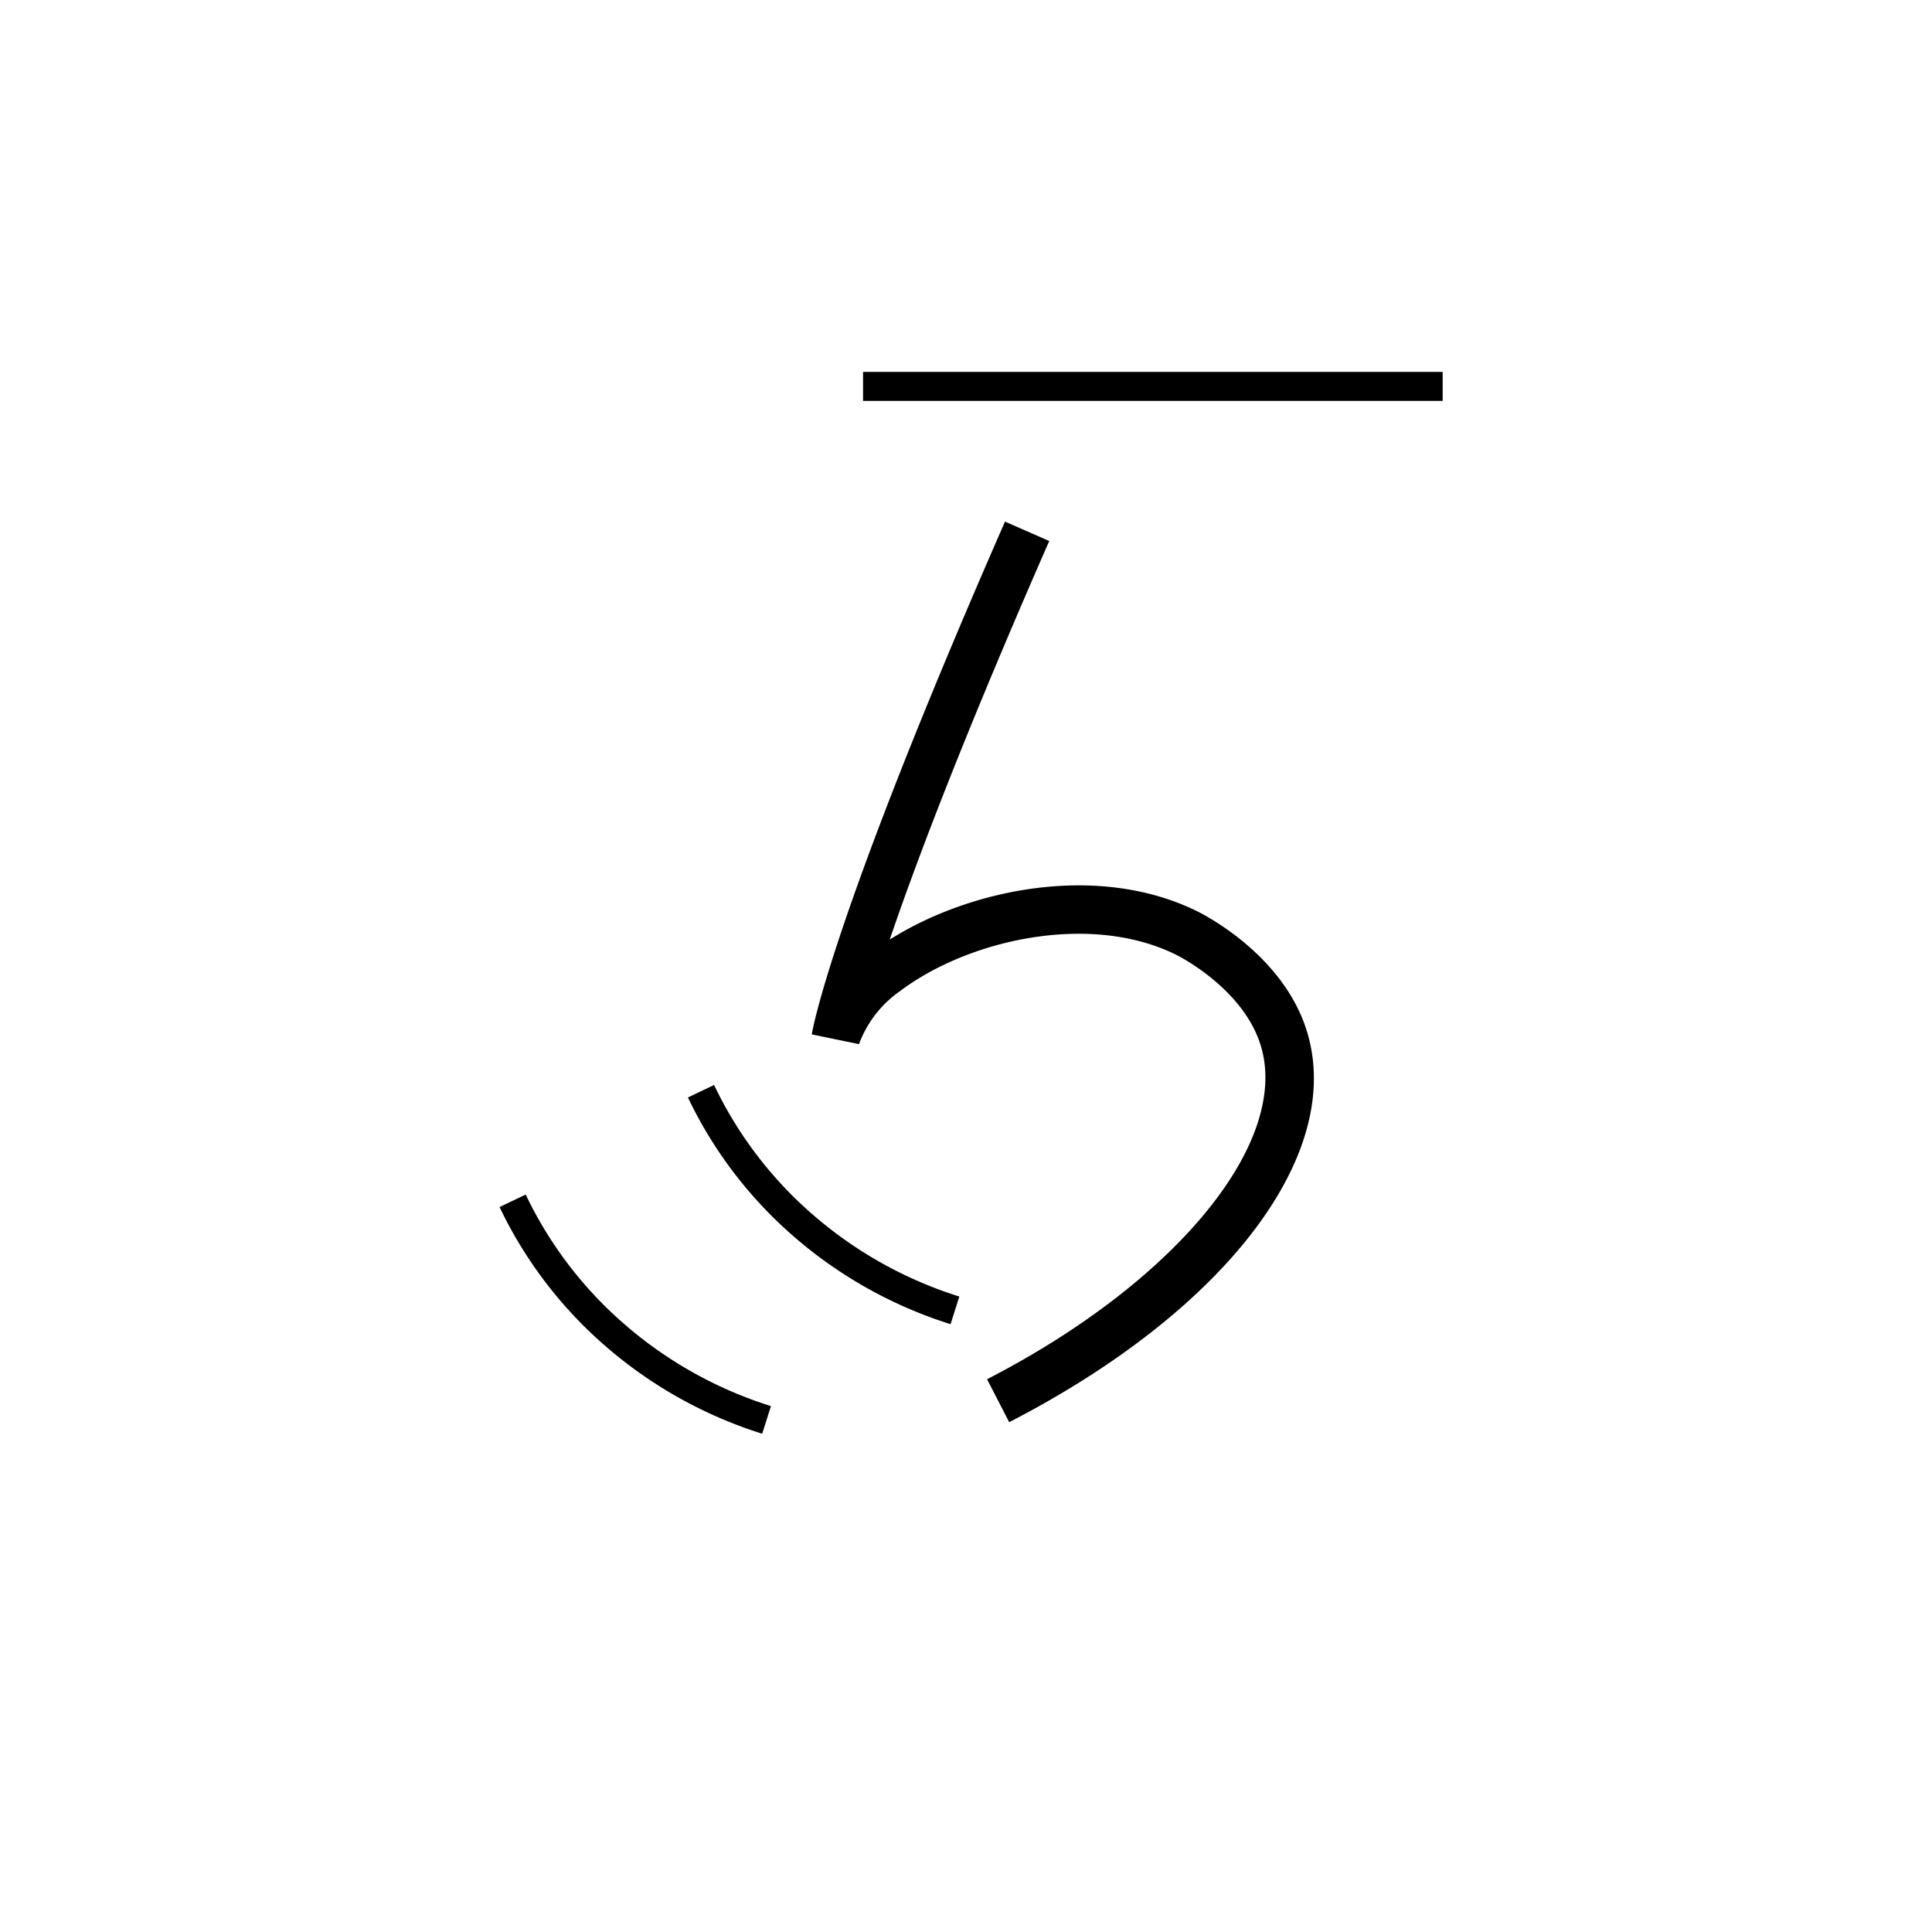 <svg xmlns="http://www.w3.org/2000/svg" viewBox="0 0 200 200" id="le!" data-name="le!"><title>le!</title><rect x="89.343" y="38.5" width="60" height="3"/><path d="M104.472,147.223l-2.291-4.445c19.877-10.241,31.732-24.949,28.189-34.973-1.998-5.654-8.377-8.851-8.648-8.984-8.939-4.407-21.554-1.525-28.586,3.806a11.524,11.524,0,0,0-4.211,5.462l-4.892-1.011c.079-.482,2.129-12.289,20.004-53.081l4.58,2.007C99.727,76.288,94.802,89.33,92.106,97.265c8.37-5.288,21.607-7.968,31.827-2.93.864.426,8.528,4.379,11.152,11.803C139.61,118.945,127.308,135.456,104.472,147.223Z"/><path d="M98.403,137.078a45.544,45.544,0,0,1-16.464-9.28,44.24,44.24,0,0,1-10.725-14.187l2.707-1.293a41.255,41.255,0,0,0,10.001,13.229,42.576,42.576,0,0,0,15.387,8.671Z"/><path d="M78.902,148.419a45.529,45.529,0,0,1-16.464-9.279,44.244,44.244,0,0,1-10.725-14.187l2.707-1.293a41.258,41.258,0,0,0,10.001,13.229,42.547,42.547,0,0,0,15.387,8.67Z"/></svg>